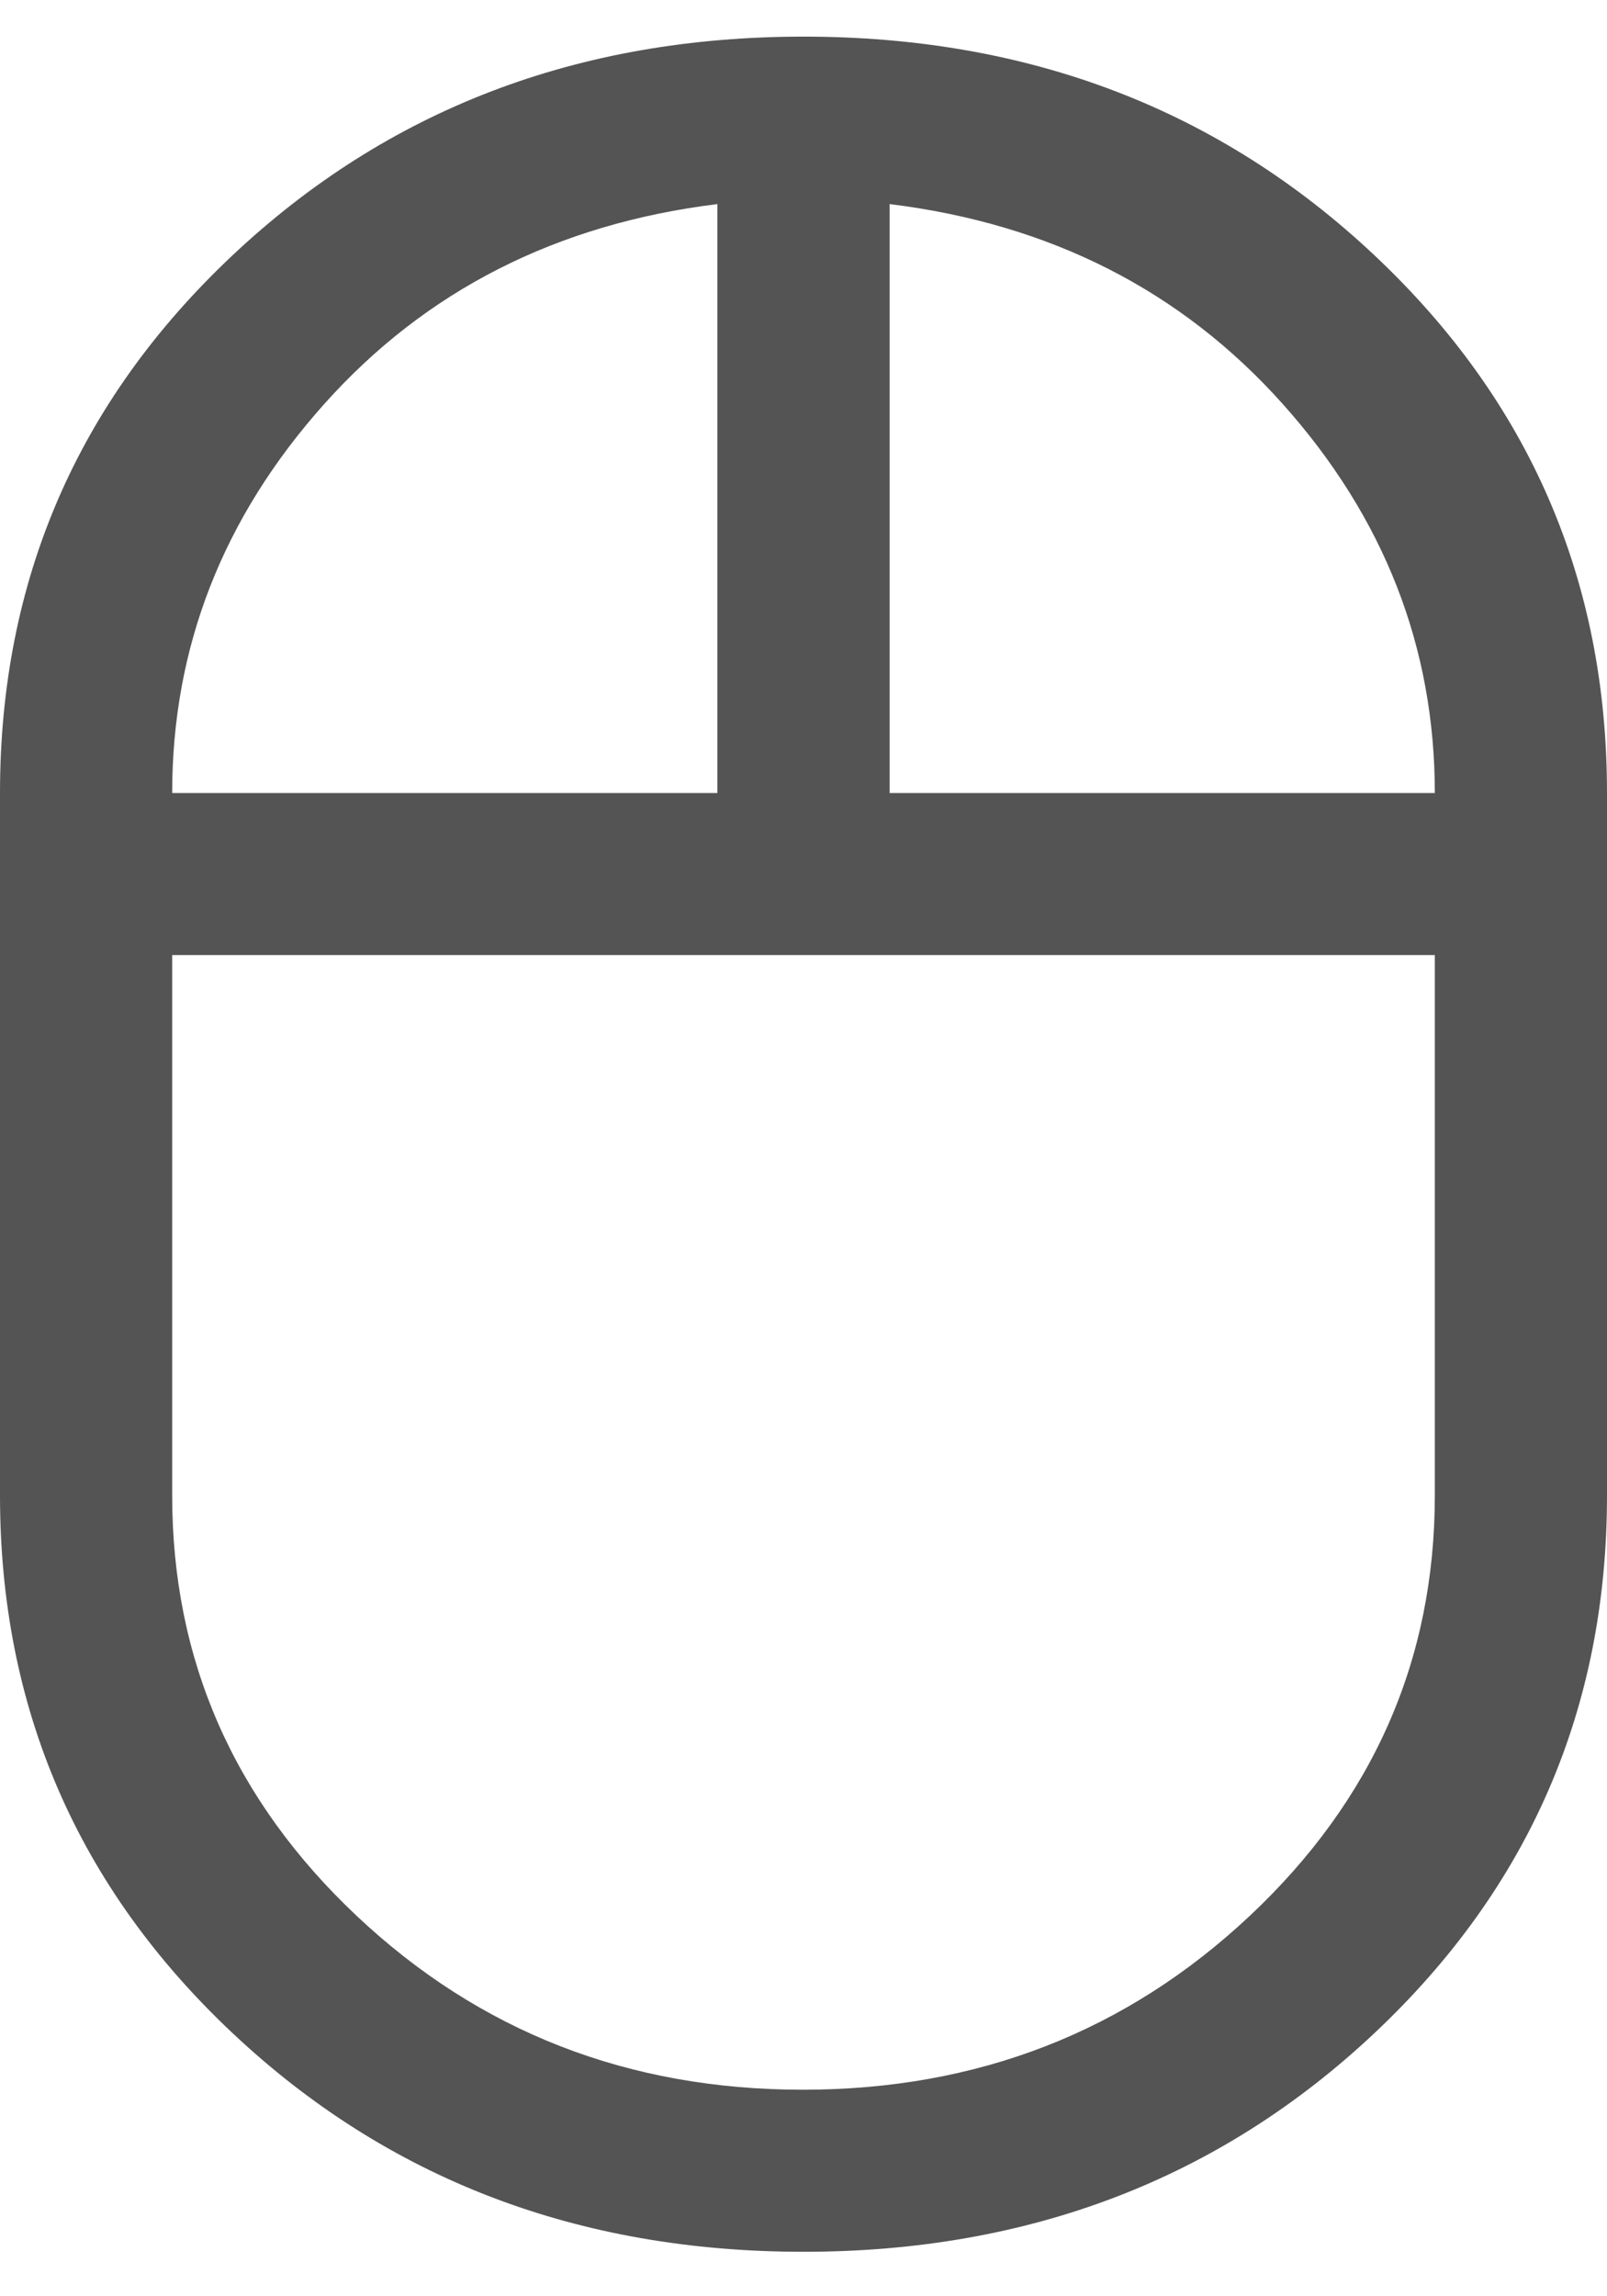 <svg width="28" height="40" viewBox="0 0 28 40" fill="none" xmlns="http://www.w3.org/2000/svg">
<path d="M14 39.225C10.067 39.225 6.75 37.955 4.05 35.414C1.35 32.873 0 29.751 0 26.049V13.814C0 10.112 1.35 6.99 4.05 4.449C6.75 1.908 10.067 0.638 14 0.638C17.933 0.638 21.25 1.908 23.95 4.449C26.65 6.99 28 10.112 28 13.814V26.049C28 29.751 26.65 32.873 23.95 35.414C21.25 37.955 17.933 39.225 14 39.225ZM15.5 13.814H25C25 11.273 24.117 9.014 22.35 7.037C20.583 5.061 18.3 3.9 15.5 3.555V13.814ZM3 13.814H12.5V3.555C9.7 3.9 7.417 5.061 5.65 7.037C3.883 9.014 3 11.273 3 13.814ZM13.989 36.402C17.03 36.402 19.625 35.392 21.775 33.374C23.925 31.355 25 28.913 25 26.049V16.637H3V26.049C3 28.913 4.072 31.355 6.215 33.374C8.357 35.392 10.949 36.402 13.989 36.402Z" fill="#545454"/>
</svg>
